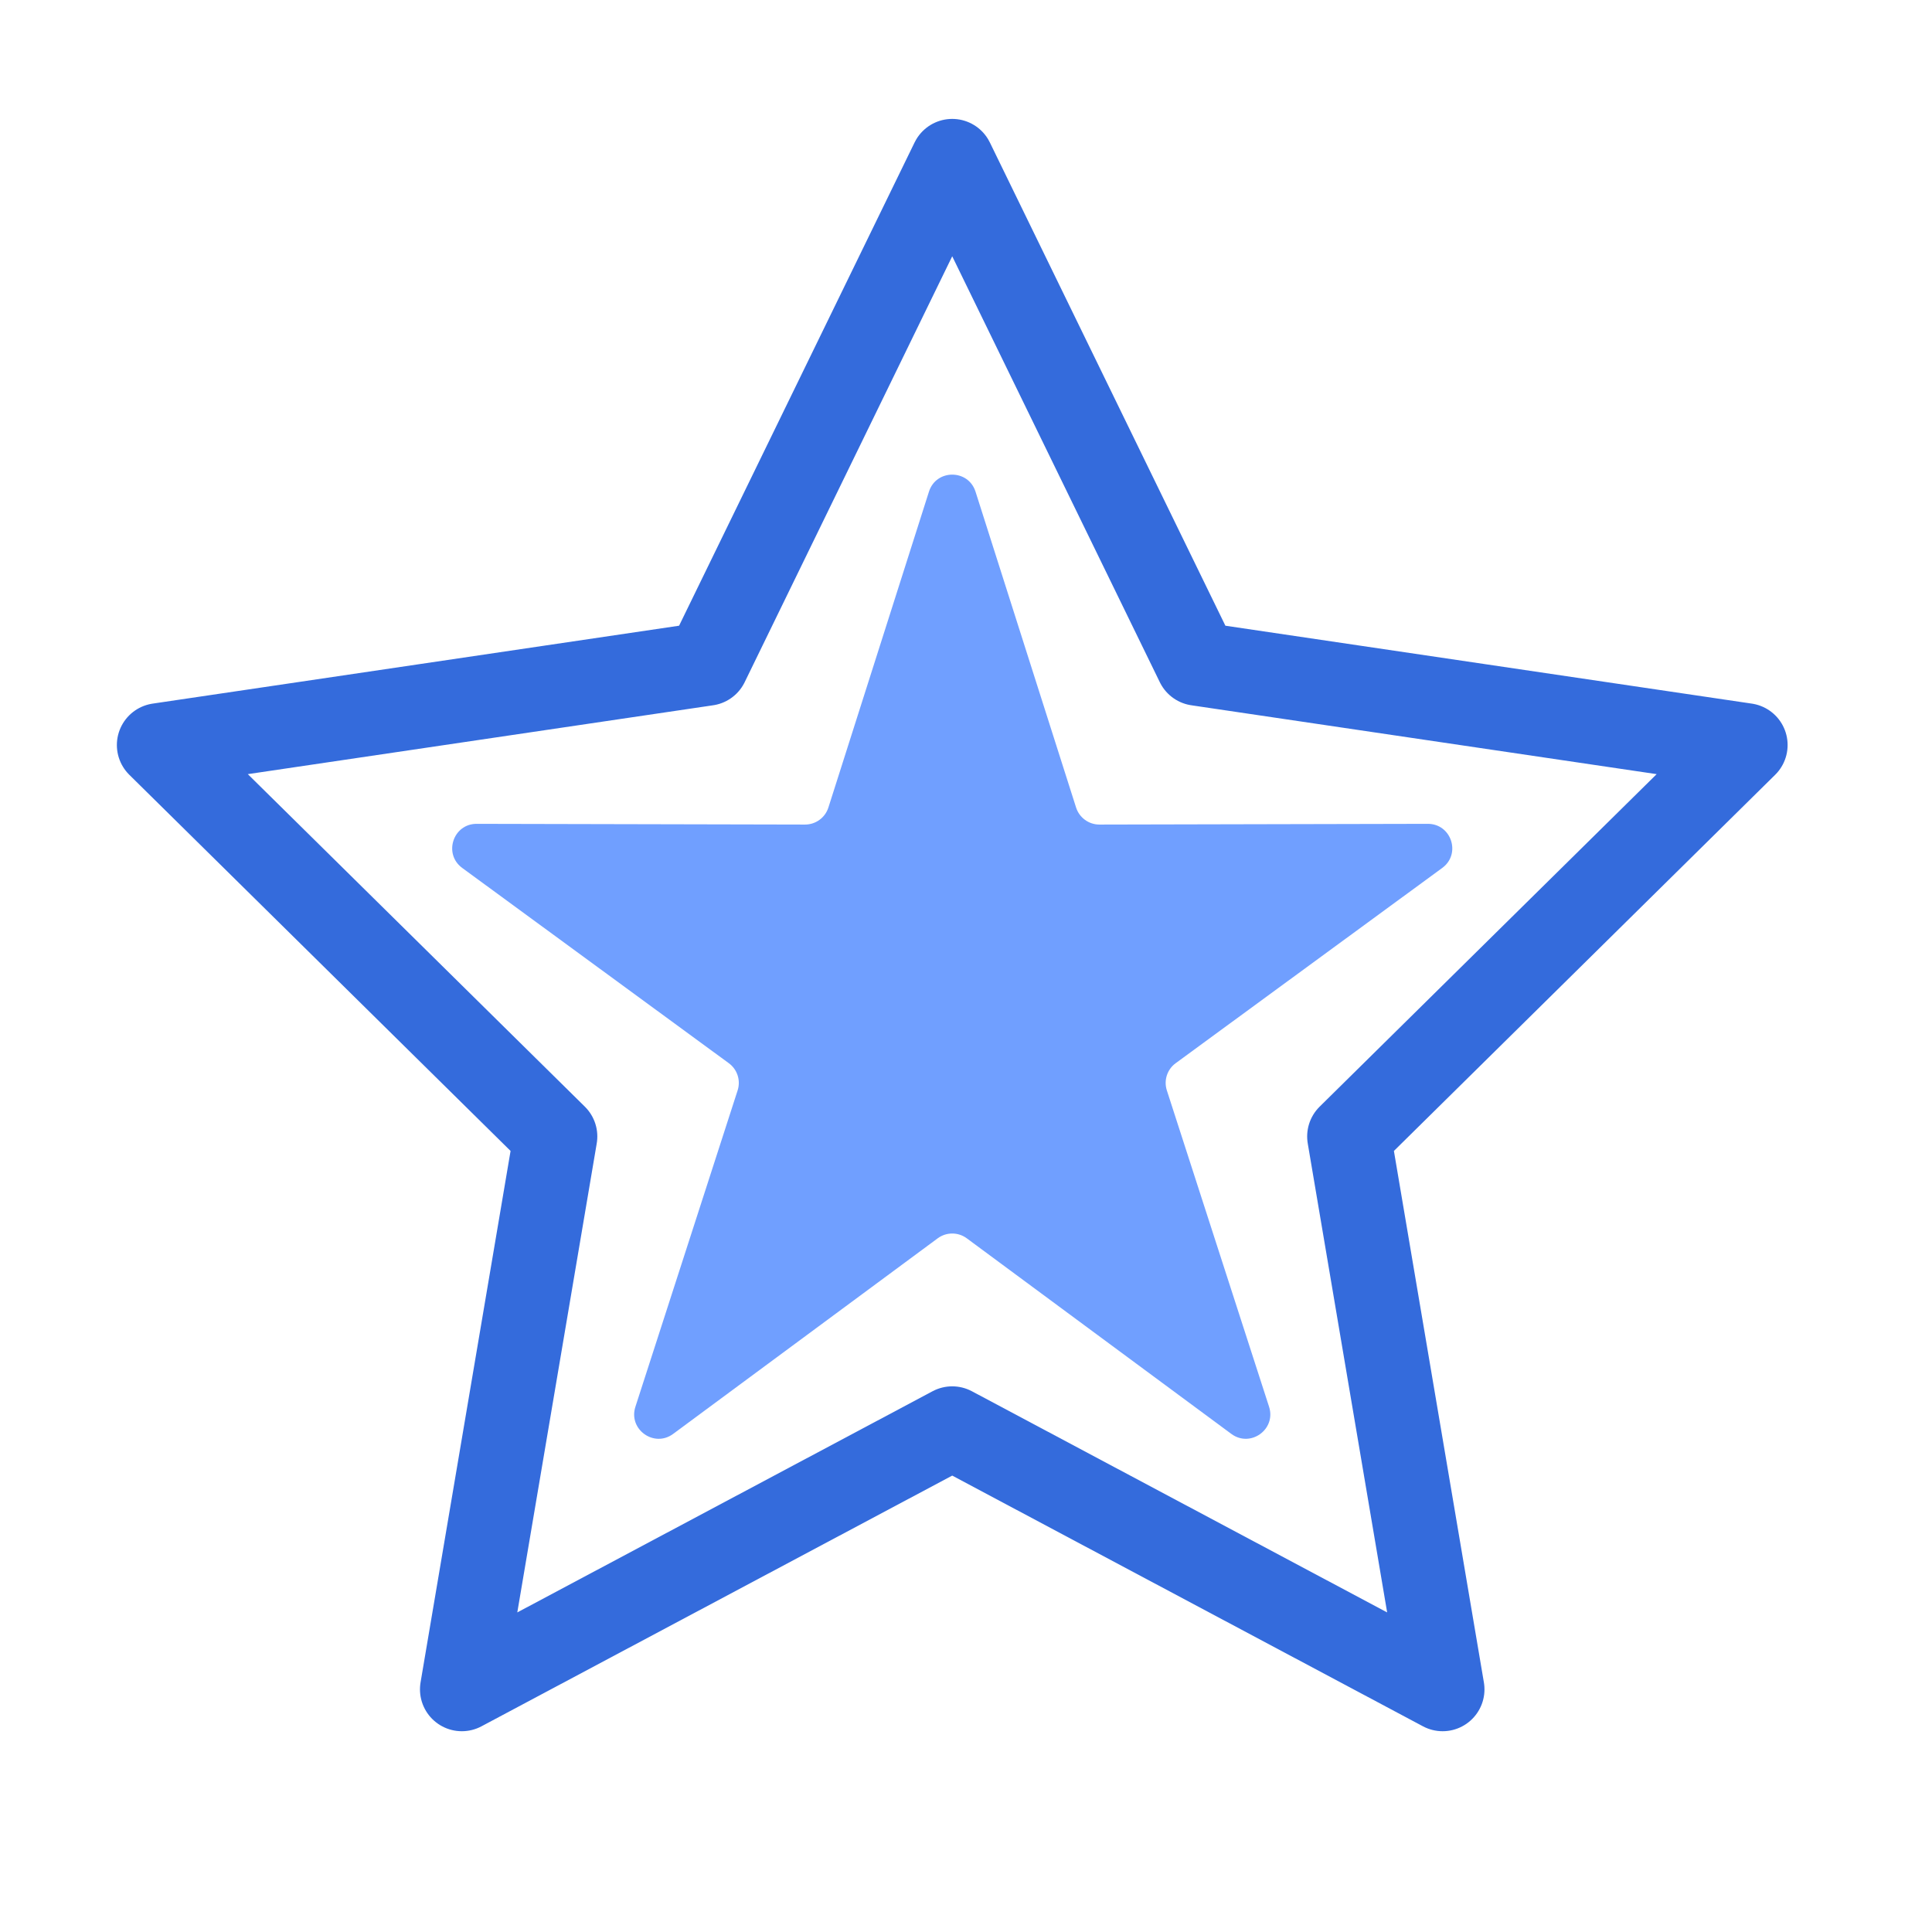 <svg width="53" height="53" viewBox="0 0 53 53" fill="none" xmlns="http://www.w3.org/2000/svg">
<path d="M26.122 4.41L32.849 18.212L47.891 20.438L37.007 31.176L39.575 46.344L26.122 39.179L12.669 46.344L15.238 31.176L4.354 20.438L19.396 18.212L26.122 4.41Z" stroke="#346BDC" stroke-width="2.296" stroke-linecap="round" stroke-linejoin="round"/>
<path d="M25.484 13.487C25.682 12.865 26.562 12.865 26.761 13.487L29.52 22.153C29.609 22.431 29.868 22.62 30.16 22.62L39.168 22.6C39.816 22.598 40.088 23.427 39.565 23.81L32.251 29.167C32.018 29.338 31.921 29.639 32.01 29.913L34.814 38.591C35.014 39.211 34.302 39.723 33.779 39.336L26.521 33.97C26.284 33.795 25.961 33.795 25.724 33.97L18.466 39.336C17.943 39.723 17.23 39.211 17.431 38.591L20.235 29.913C20.324 29.639 20.227 29.338 19.994 29.167L12.68 23.81C12.157 23.427 12.429 22.598 13.077 22.6L22.085 22.62C22.377 22.62 22.636 22.431 22.725 22.153L25.484 13.487Z" fill="#709FFF"/>
</svg>
